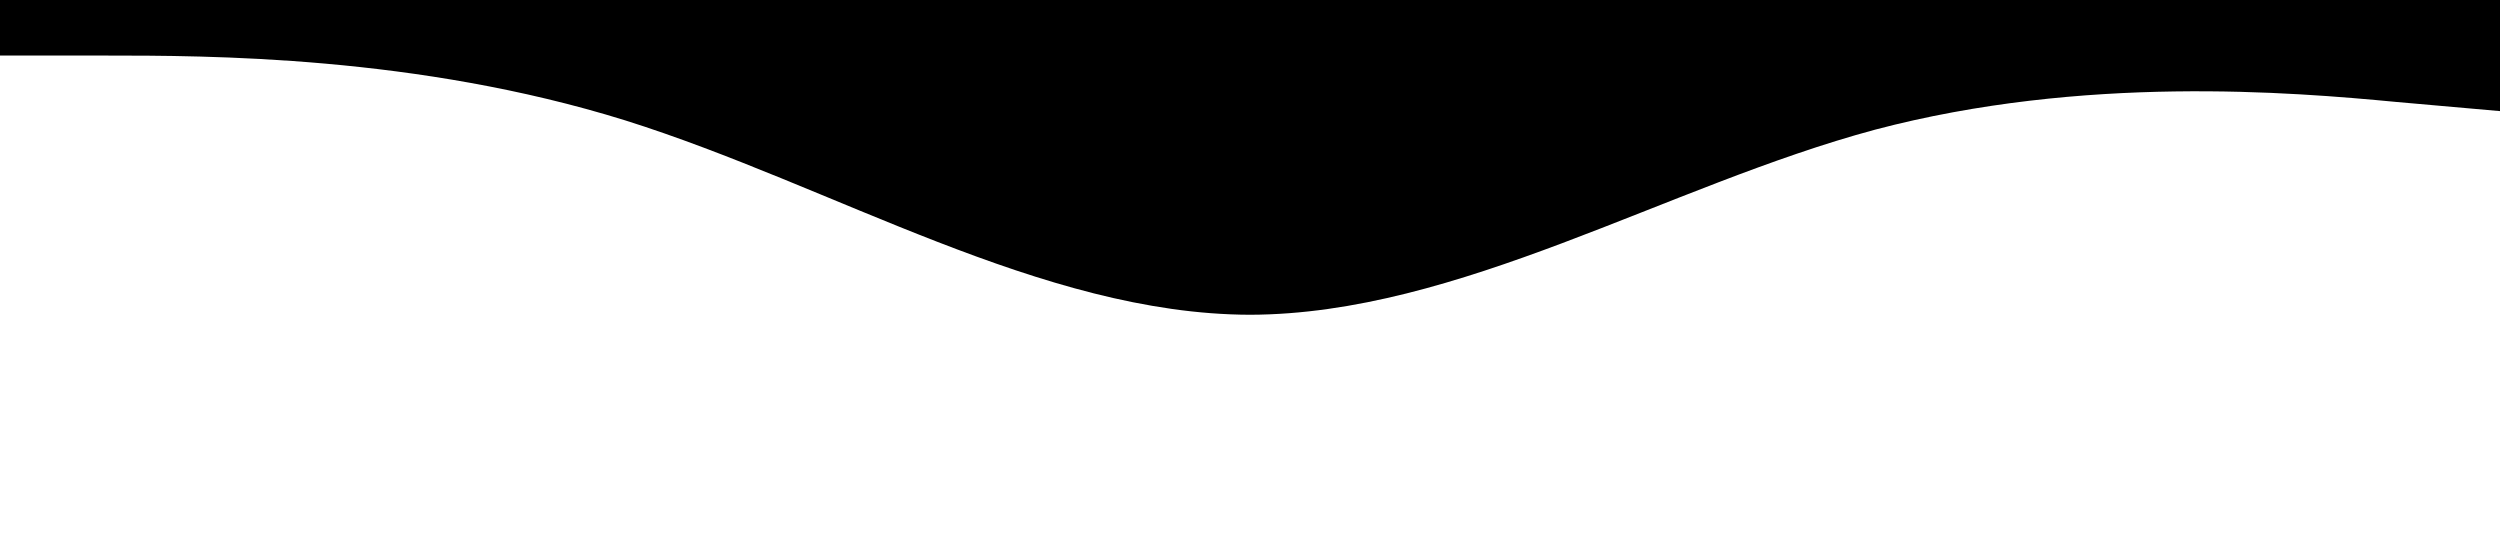 <?xml version="1.0" standalone="no"?><svg xmlns="http://www.w3.org/2000/svg" viewBox="0 0 1440 320"><path fill="trasn" fill-opacity="1" d="M0,32L60,32C120,32,240,32,360,69.3C480,107,600,181,720,181.3C840,181,960,107,1080,74.7C1200,43,1320,53,1380,58.7L1440,64L1440,0L1380,0C1320,0,1200,0,1080,0C960,0,840,0,720,0C600,0,480,0,360,0C240,0,120,0,60,0L0,0Z"></path></svg>